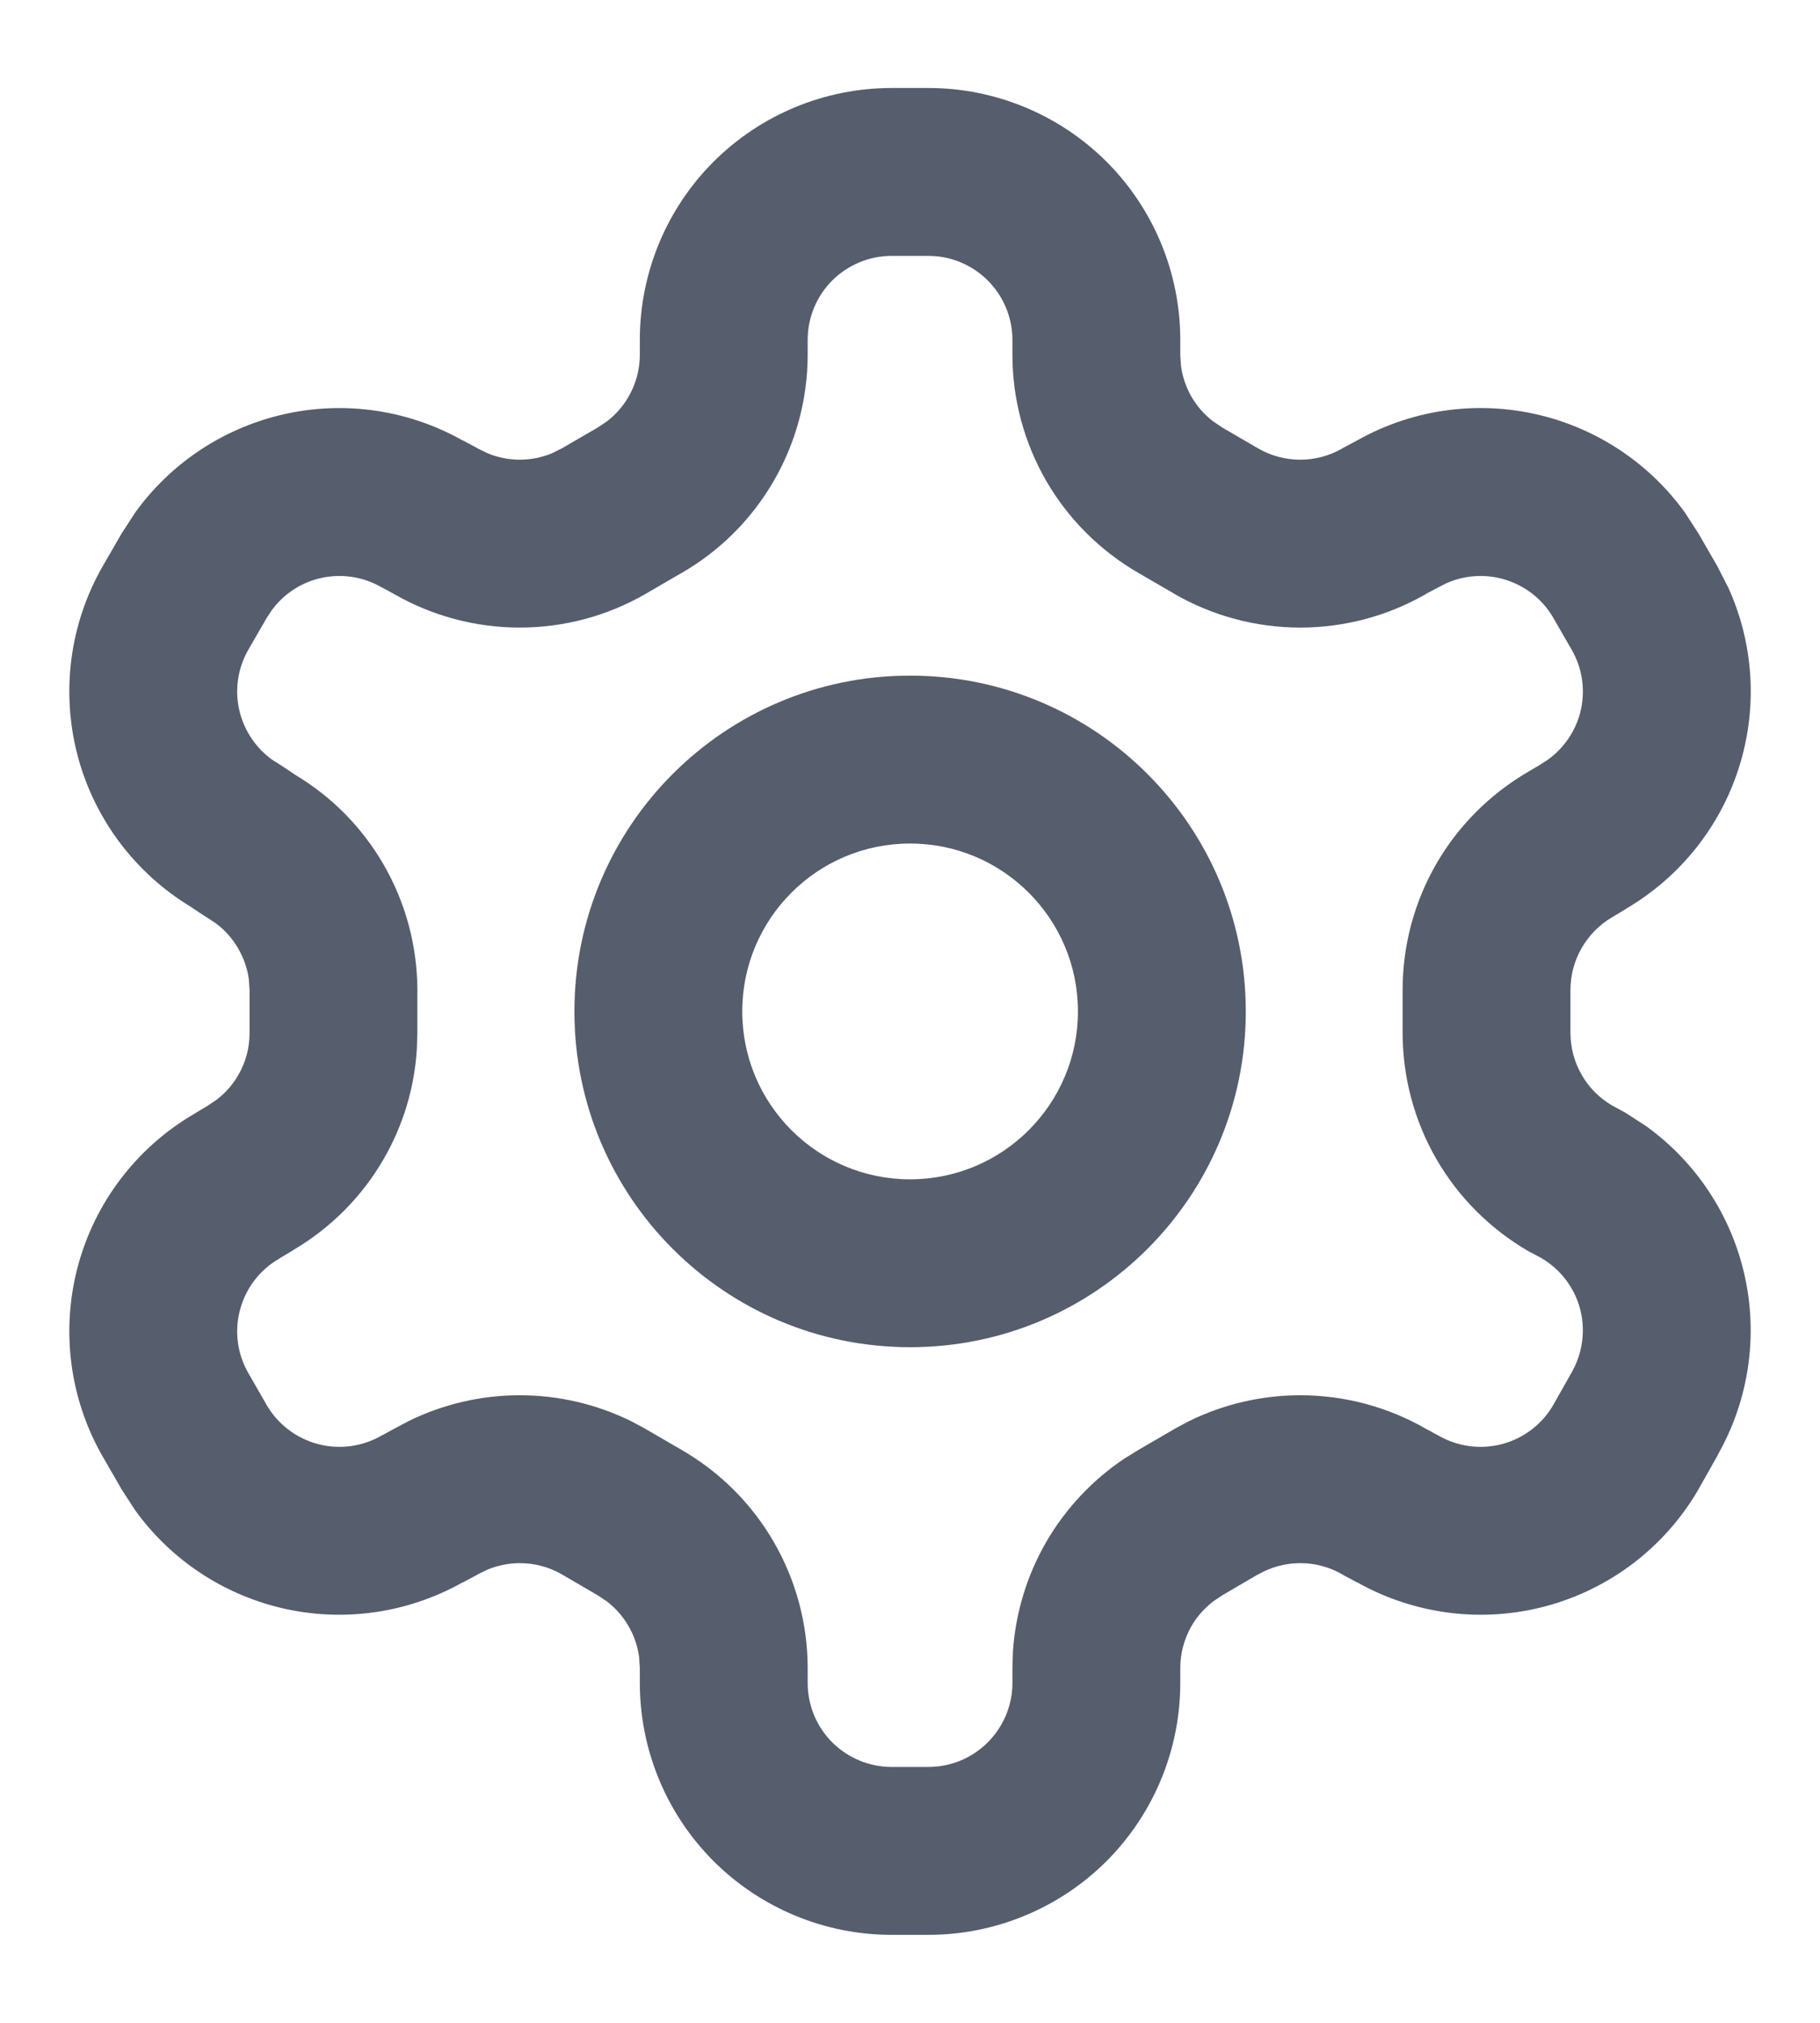 <svg width="18" height="20" viewBox="0 0 18 20" fill="none" xmlns="http://www.w3.org/2000/svg">
<path d="M10.013 3.36C10.013 3.14 9.925 2.929 9.769 2.773C9.614 2.618 9.403 2.53 9.183 2.53H8.818C8.598 2.53 8.387 2.618 8.231 2.773C8.075 2.929 7.988 3.14 7.988 3.36V3.51C7.987 3.947 7.872 4.376 7.653 4.754C7.435 5.132 7.121 5.446 6.743 5.664L6.742 5.664L6.388 5.87L6.385 5.872C6.007 6.09 5.577 6.205 5.14 6.205C4.703 6.205 4.274 6.09 3.895 5.872L3.796 5.818L3.771 5.805C3.581 5.696 3.355 5.666 3.142 5.723C2.956 5.772 2.794 5.885 2.683 6.04L2.638 6.109L2.456 6.424C2.347 6.614 2.317 6.839 2.374 7.051C2.424 7.237 2.536 7.399 2.691 7.511L2.76 7.555L2.804 7.583L2.928 7.666C3.285 7.881 3.581 8.182 3.791 8.543C4.009 8.918 4.125 9.345 4.128 9.78V10.204L4.123 10.368C4.1 10.75 3.989 11.122 3.797 11.455C3.581 11.831 3.269 12.144 2.894 12.363L2.895 12.364L2.77 12.438L2.76 12.445C2.57 12.555 2.431 12.736 2.374 12.949C2.317 13.161 2.347 13.386 2.456 13.576L2.637 13.891C2.748 14.082 2.93 14.22 3.142 14.277C3.355 14.334 3.581 14.304 3.771 14.195L3.796 14.182L3.895 14.128L4.04 14.051C4.381 13.883 4.758 13.795 5.14 13.795C5.523 13.795 5.899 13.883 6.241 14.051L6.385 14.128L6.388 14.13L6.742 14.336C7.12 14.554 7.435 14.868 7.653 15.246C7.872 15.624 7.987 16.053 7.988 16.49V16.64C7.988 16.86 8.075 17.071 8.231 17.227C8.387 17.382 8.598 17.47 8.818 17.47H9.183C9.403 17.47 9.614 17.382 9.769 17.227C9.925 17.071 10.013 16.86 10.013 16.64V16.49L10.018 16.326C10.044 15.947 10.156 15.577 10.347 15.246C10.539 14.915 10.803 14.634 11.119 14.422L11.258 14.336L11.613 14.13L11.615 14.128L11.759 14.051C12.101 13.883 12.478 13.795 12.86 13.795C13.297 13.795 13.727 13.91 14.105 14.128L14.229 14.195C14.419 14.304 14.646 14.334 14.858 14.277C15.07 14.22 15.252 14.082 15.362 13.891L15.54 13.576L15.544 13.57L15.581 13.496C15.659 13.322 15.676 13.126 15.627 12.94C15.57 12.727 15.431 12.547 15.241 12.437L15.142 12.384C15.134 12.38 15.125 12.376 15.117 12.371C14.737 12.151 14.422 11.835 14.203 11.455C13.985 11.075 13.871 10.643 13.872 10.204V9.792C13.871 9.355 13.985 8.924 14.203 8.545C14.419 8.169 14.731 7.856 15.105 7.636L15.23 7.562L15.241 7.555L15.309 7.511C15.464 7.399 15.577 7.237 15.627 7.051C15.683 6.839 15.654 6.614 15.544 6.424L15.362 6.108C15.252 5.917 15.07 5.78 14.858 5.723C14.672 5.673 14.476 5.69 14.302 5.768L14.229 5.805C14.221 5.81 14.213 5.814 14.205 5.818L14.104 5.871L14.105 5.872C13.727 6.09 13.297 6.205 12.86 6.205C12.423 6.205 11.993 6.09 11.615 5.872L11.613 5.87L11.258 5.664C10.88 5.445 10.566 5.132 10.347 4.754C10.129 4.376 10.013 3.947 10.013 3.51V3.36ZM11.673 3.508L11.68 3.617C11.694 3.724 11.73 3.829 11.784 3.923C11.839 4.018 11.912 4.1 11.998 4.166L12.09 4.228L12.444 4.434C12.57 4.507 12.714 4.545 12.86 4.545C13.006 4.545 13.149 4.507 13.275 4.434L13.299 4.42L13.423 4.354C13.99 4.035 14.658 3.951 15.287 4.119C15.844 4.268 16.331 4.605 16.665 5.069L16.799 5.276L16.981 5.592L16.982 5.593L17.094 5.812C17.33 6.333 17.38 6.923 17.23 7.48C17.061 8.113 16.648 8.653 16.083 8.984L16.084 8.985L15.947 9.067C15.821 9.14 15.716 9.246 15.643 9.373C15.57 9.499 15.532 9.643 15.532 9.789V10.211C15.532 10.357 15.57 10.501 15.643 10.627C15.714 10.752 15.818 10.856 15.942 10.929L16.047 10.986L16.073 11L16.28 11.134C16.744 11.468 17.081 11.954 17.23 12.511C17.4 13.146 17.311 13.821 16.985 14.391L16.986 14.392L16.803 14.716L16.799 14.724C16.468 15.295 15.924 15.711 15.287 15.881C14.658 16.049 13.99 15.963 13.423 15.645V15.646L13.299 15.58C13.291 15.575 13.283 15.571 13.275 15.566C13.149 15.493 13.006 15.455 12.86 15.455C12.714 15.455 12.571 15.493 12.445 15.566L12.444 15.565L12.09 15.772L11.998 15.834C11.912 15.9 11.839 15.982 11.784 16.077C11.712 16.203 11.673 16.346 11.673 16.492V16.64C11.673 17.3 11.411 17.933 10.944 18.401C10.477 18.867 9.843 19.13 9.183 19.13H8.818C8.157 19.13 7.524 18.867 7.057 18.401C6.59 17.933 6.328 17.3 6.328 16.64V16.492L6.321 16.383C6.306 16.276 6.271 16.171 6.216 16.077C6.161 15.982 6.089 15.9 6.003 15.834L5.91 15.772L5.555 15.565C5.429 15.492 5.286 15.455 5.14 15.455C5.031 15.455 4.924 15.477 4.823 15.518L4.725 15.566C4.717 15.571 4.709 15.575 4.701 15.58L4.577 15.646L4.576 15.645C4.01 15.963 3.342 16.049 2.714 15.881C2.156 15.732 1.67 15.395 1.336 14.931L1.202 14.724L1.02 14.408L1.019 14.407C0.689 13.836 0.6 13.157 0.77 12.52C0.939 11.887 1.352 11.346 1.917 11.015L2.053 10.933L2.144 10.872C2.23 10.806 2.303 10.723 2.358 10.627C2.431 10.501 2.469 10.357 2.468 10.211V9.789L2.461 9.681C2.446 9.574 2.41 9.471 2.355 9.377C2.301 9.283 2.229 9.201 2.143 9.135L2.053 9.075L2.008 9.047L1.884 8.964C1.336 8.631 0.936 8.1 0.77 7.48C0.6 6.843 0.689 6.164 1.019 5.593L1.02 5.591L1.202 5.276L1.336 5.069C1.67 4.605 2.156 4.268 2.714 4.119C3.342 3.951 4.01 4.036 4.576 4.355L4.577 4.354L4.701 4.42L4.725 4.434L4.823 4.482C4.924 4.523 5.031 4.545 5.14 4.545C5.25 4.545 5.358 4.523 5.458 4.482L5.555 4.434L5.91 4.228L6.003 4.166C6.089 4.1 6.161 4.018 6.216 3.923C6.289 3.797 6.328 3.654 6.328 3.509V3.36C6.328 2.7 6.59 2.066 7.057 1.599C7.524 1.133 8.157 0.87 8.818 0.87L9.183 0.87C9.843 0.87 10.477 1.133 10.944 1.599C11.411 2.066 11.673 2.7 11.673 3.36V3.508Z" fill="#565D6D"/>
<path d="M10.661 10C10.661 9.083 9.917 8.34 9.001 8.34C8.084 8.34 7.341 9.083 7.341 10C7.341 10.917 8.084 11.66 9.001 11.66C9.917 11.66 10.661 10.917 10.661 10ZM12.321 10C12.321 11.834 10.834 13.32 9.001 13.32C7.167 13.32 5.681 11.834 5.681 10C5.681 8.166 7.167 6.68 9.001 6.68C10.834 6.68 12.321 8.166 12.321 10Z" fill="#565D6D"/>
</svg>
